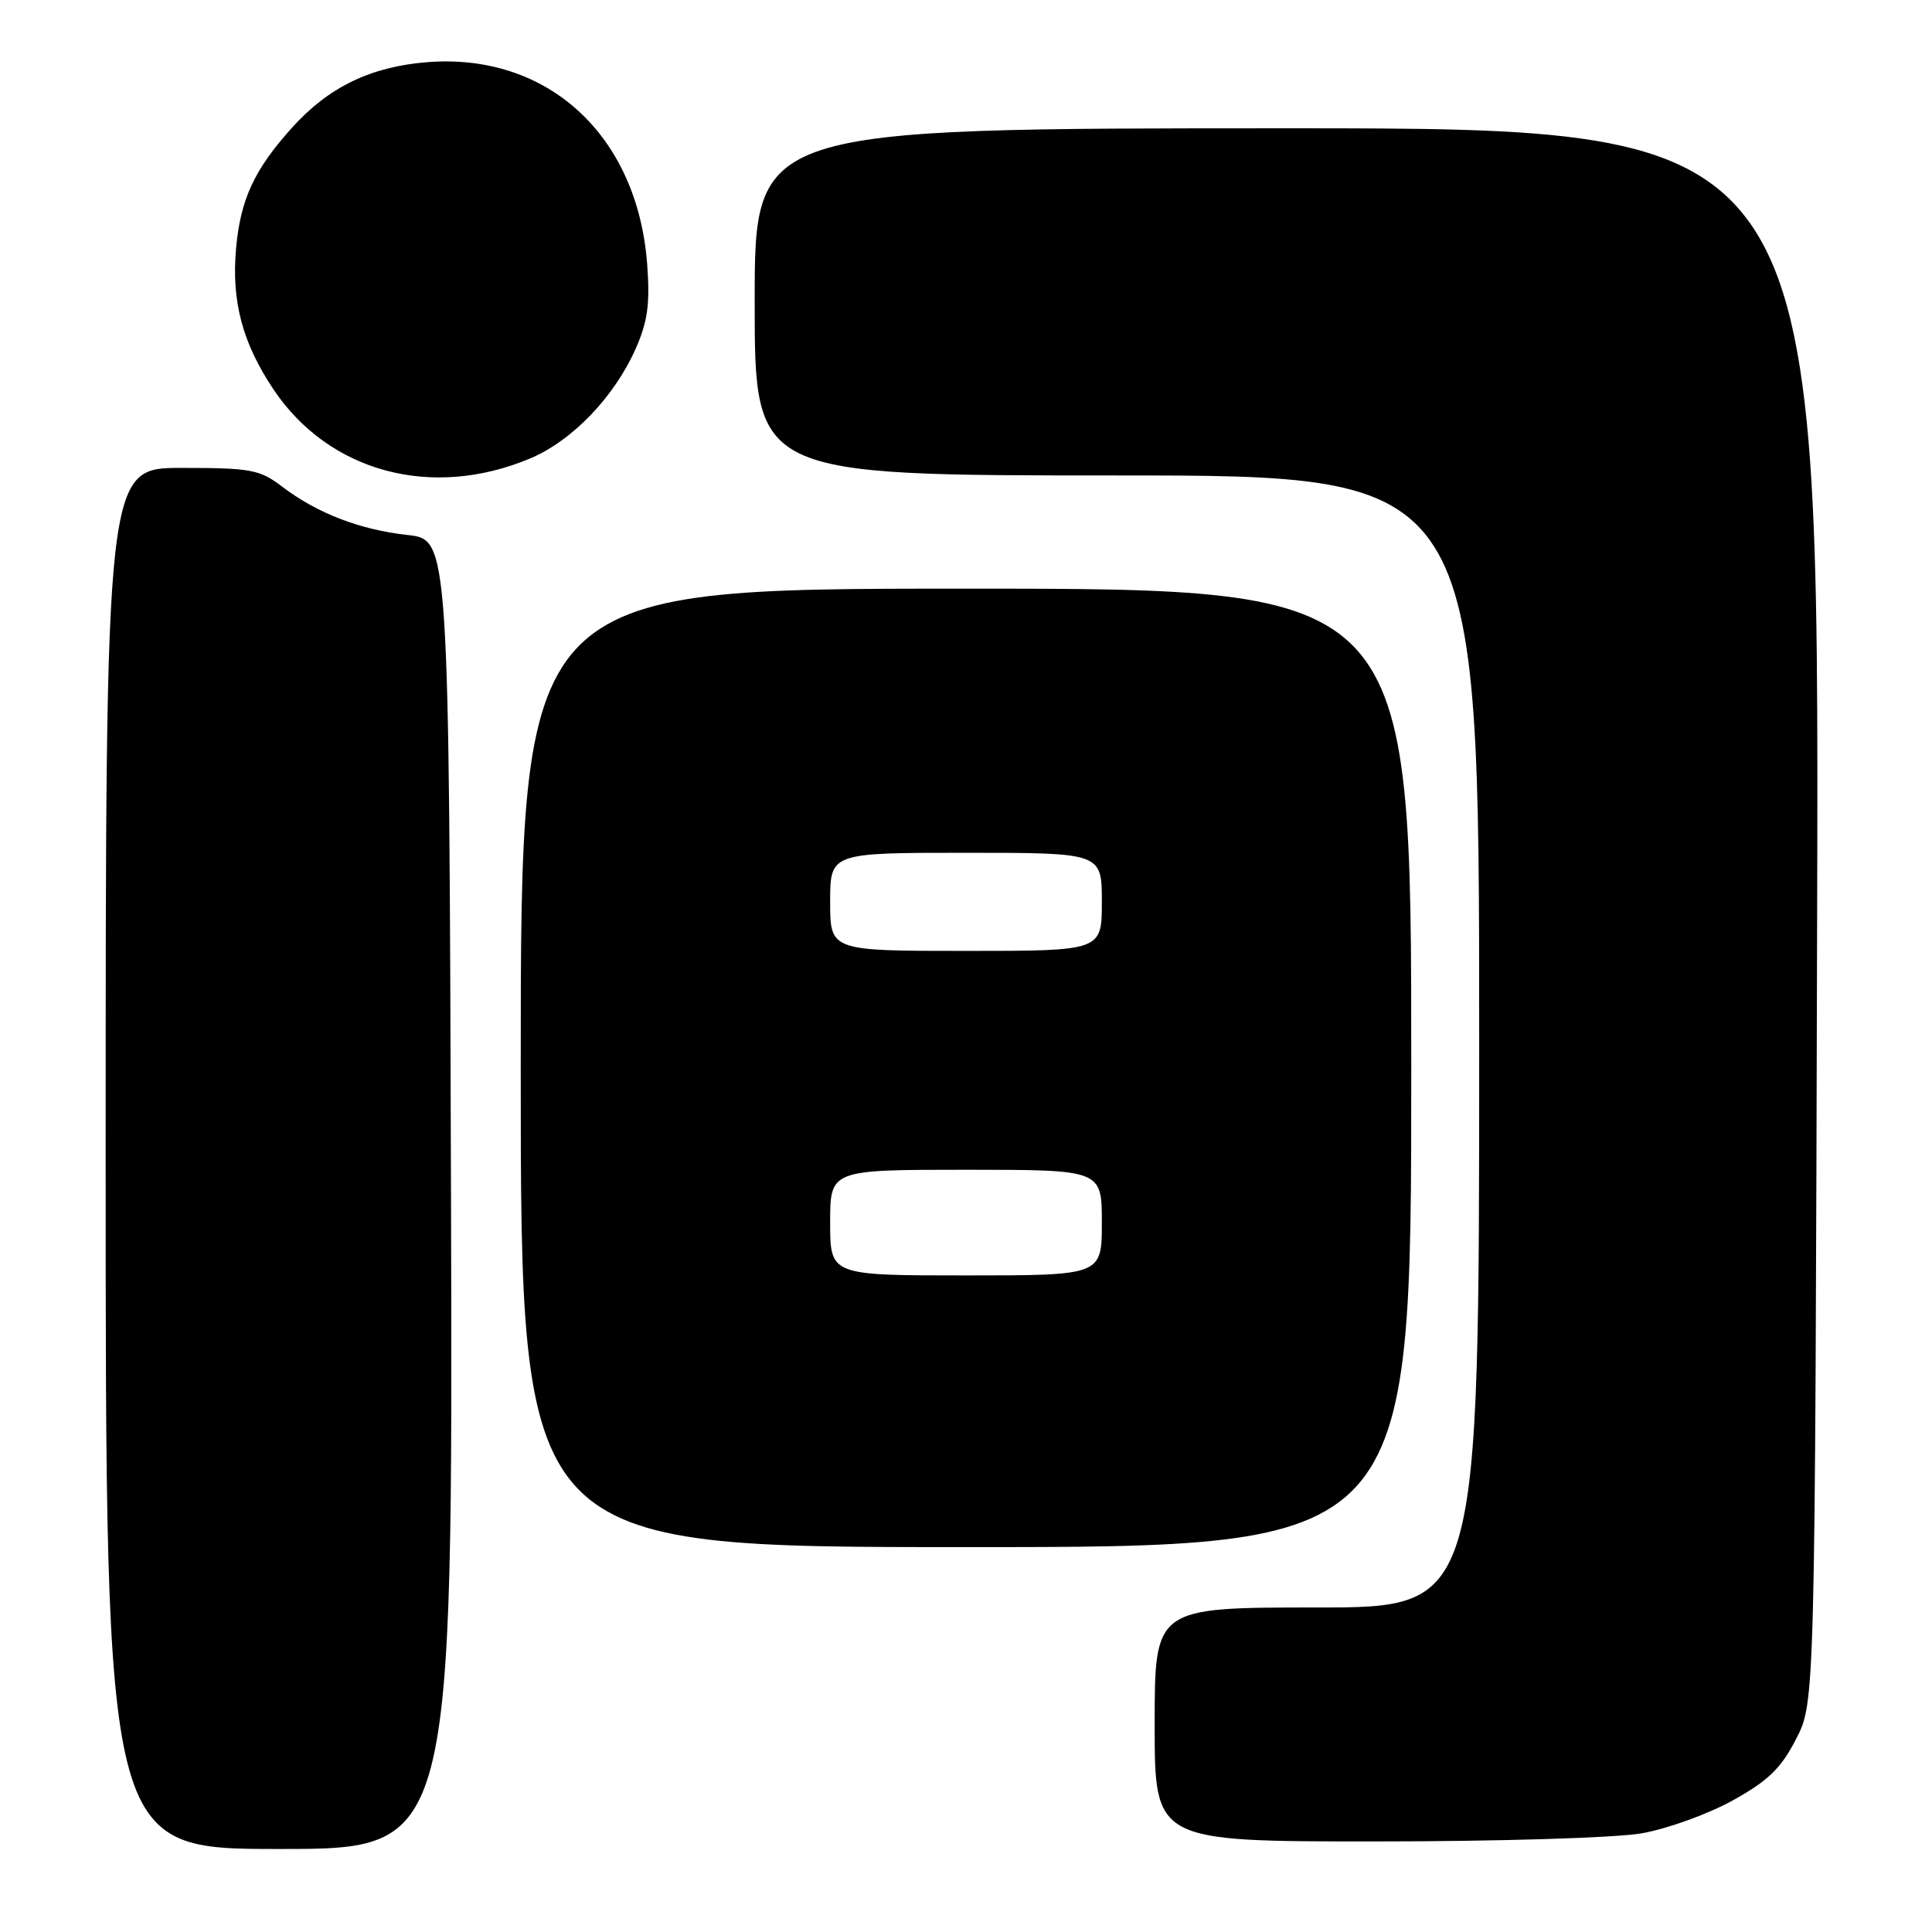 <?xml version="1.0" encoding="UTF-8" standalone="no"?>
<!DOCTYPE svg PUBLIC "-//W3C//DTD SVG 1.1//EN" "http://www.w3.org/Graphics/SVG/1.1/DTD/svg11.dtd" >
<svg xmlns="http://www.w3.org/2000/svg" xmlns:xlink="http://www.w3.org/1999/xlink" version="1.1" viewBox="0 0 256 256">
 <g >
 <path fill="currentColor"
d=" M 59.76 158.25 C 59.50 71.50 59.50 71.50 54.00 70.89 C 47.67 70.19 42.00 68.00 37.37 64.47 C 34.42 62.22 33.23 62.00 24.07 62.00 C 14.00 62.00 14.00 62.00 14.00 153.50 C 14.00 245.00 14.00 245.00 37.01 245.00 C 60.01 245.00 60.01 245.00 59.76 158.25 Z  M 217.50 242.93 C 220.89 242.34 226.32 240.38 229.57 238.58 C 234.28 235.98 235.99 234.32 237.99 230.43 C 240.50 225.56 240.50 225.56 240.78 121.28 C 241.06 17.00 241.06 17.00 170.53 17.00 C 100.00 17.00 100.00 17.00 100.00 40.00 C 100.00 63.00 100.00 63.00 148.00 63.00 C 196.00 63.00 196.00 63.00 196.00 138.00 C 196.00 213.00 196.00 213.00 174.50 213.00 C 153.00 213.00 153.00 213.00 153.00 228.50 C 153.00 244.00 153.00 244.00 182.17 244.00 C 198.45 244.00 214.06 243.53 217.50 242.93 Z  M 187.00 141.50 C 187.00 78.00 187.00 78.00 128.00 78.00 C 69.00 78.00 69.00 78.00 69.00 141.50 C 69.00 205.00 69.00 205.00 128.00 205.00 C 187.00 205.00 187.00 205.00 187.00 141.50 Z  M 70.24 60.75 C 75.80 58.42 81.41 52.59 84.23 46.20 C 85.82 42.63 86.14 40.25 85.76 35.08 C 84.50 17.93 72.57 6.96 56.58 8.24 C 49.13 8.84 43.56 11.53 38.74 16.87 C 33.71 22.43 31.86 26.41 31.28 32.91 C 30.65 39.93 32.13 45.47 36.26 51.63 C 43.62 62.57 57.22 66.22 70.24 60.75 Z  M 110.00 162.00 C 110.00 155.00 110.00 155.00 128.00 155.00 C 146.00 155.00 146.00 155.00 146.00 162.00 C 146.00 169.00 146.00 169.00 128.00 169.00 C 110.00 169.00 110.00 169.00 110.00 162.00 Z  M 110.00 119.50 C 110.00 113.00 110.00 113.00 128.00 113.00 C 146.00 113.00 146.00 113.00 146.00 119.50 C 146.00 126.00 146.00 126.00 128.00 126.00 C 110.00 126.00 110.00 126.00 110.00 119.50 Z "/>
</g>
</svg>